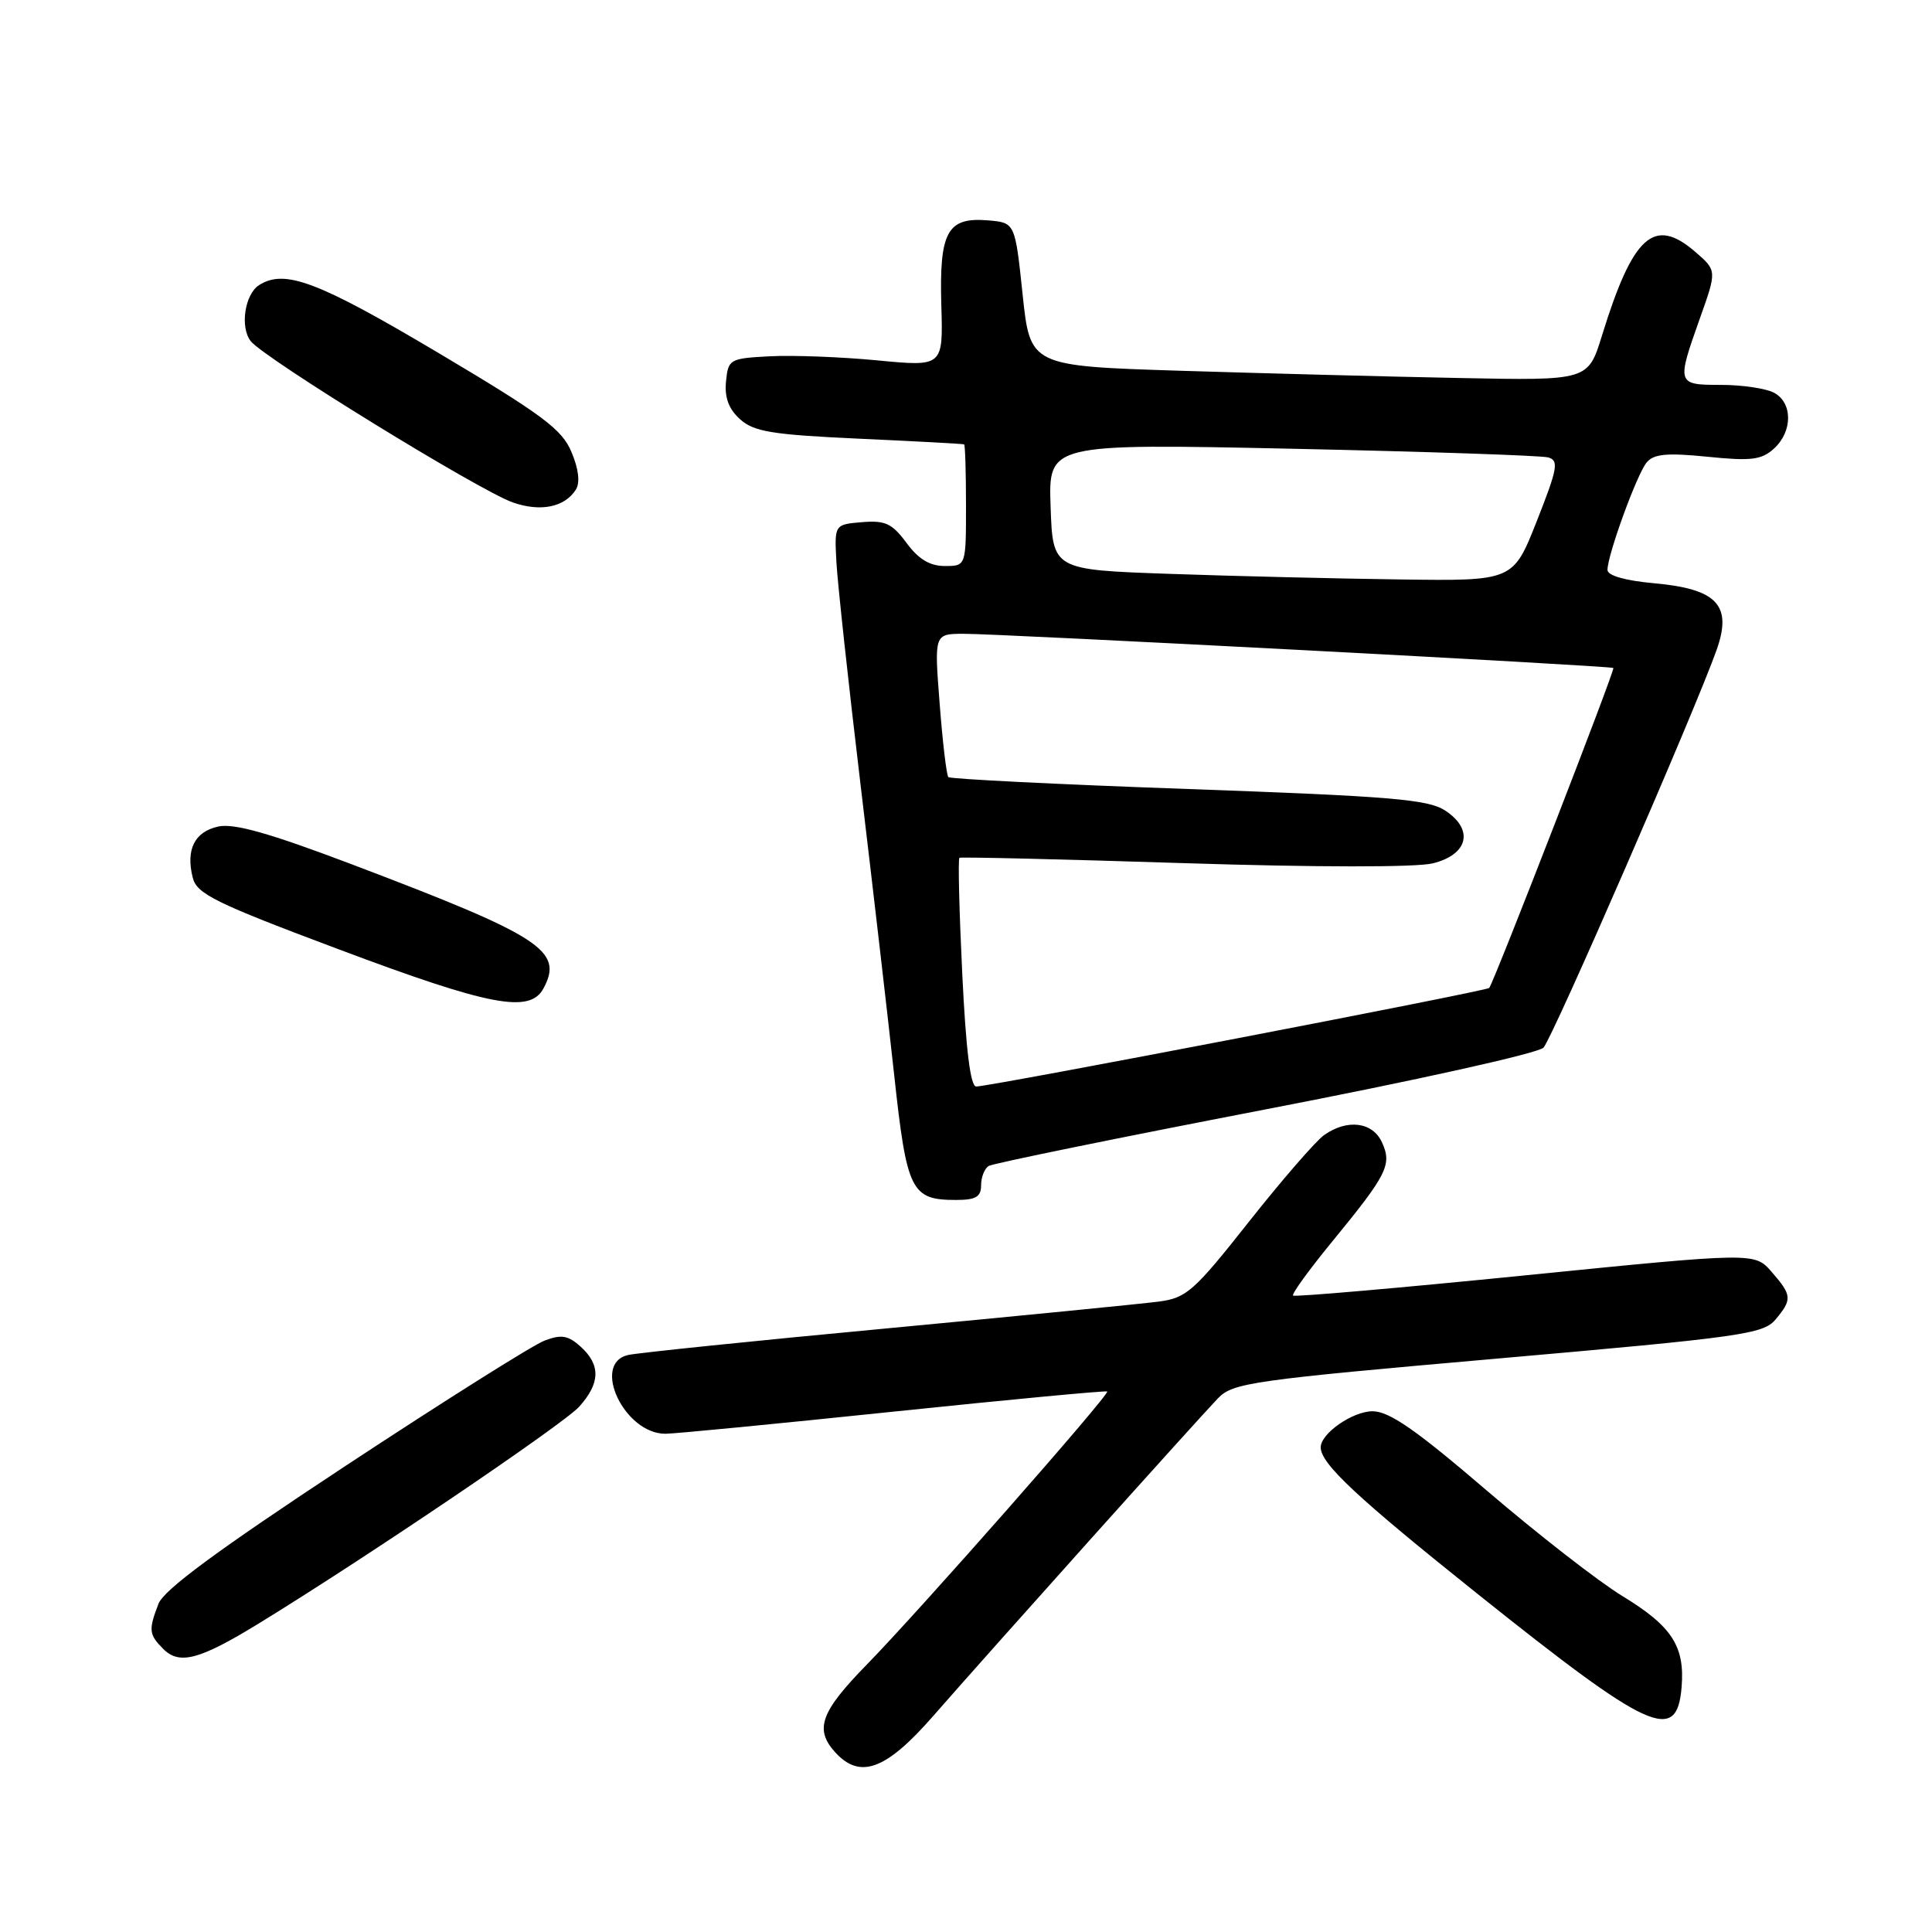 <?xml version="1.0" encoding="UTF-8" standalone="no"?>
<!DOCTYPE svg PUBLIC "-//W3C//DTD SVG 1.1//EN" "http://www.w3.org/Graphics/SVG/1.1/DTD/svg11.dtd" >
<svg xmlns="http://www.w3.org/2000/svg" xmlns:xlink="http://www.w3.org/1999/xlink" version="1.1" viewBox="0 0 256 256">
 <g >
 <path fill="currentColor"
d=" M 123.69 227.34 C 130.96 219.01 158.52 188.27 161.38 185.29 C 163.36 183.23 165.80 182.88 198.50 180.01 C 230.67 177.19 233.64 176.77 235.25 174.86 C 237.50 172.18 237.46 171.64 234.75 168.53 C 232.50 165.94 232.50 165.94 202.10 168.99 C 185.39 170.67 171.54 171.87 171.34 171.67 C 171.13 171.46 173.46 168.25 176.51 164.53 C 183.83 155.60 184.47 154.33 183.12 151.37 C 181.89 148.67 178.54 148.23 175.47 150.39 C 174.38 151.15 169.90 156.31 165.51 161.86 C 158.19 171.13 157.21 171.99 153.52 172.47 C 151.31 172.76 135.10 174.36 117.50 176.02 C 99.90 177.67 84.49 179.26 83.25 179.54 C 78.29 180.64 82.75 190.03 88.20 189.98 C 89.47 189.97 103.09 188.65 118.48 187.04 C 133.87 185.44 146.57 184.24 146.71 184.38 C 147.08 184.75 121.84 213.42 114.89 220.53 C 108.73 226.83 107.90 229.12 110.65 232.17 C 113.96 235.82 117.40 234.54 123.69 227.34 Z  M 222.82 223.56 C 223.27 218.13 221.53 215.47 214.95 211.47 C 211.83 209.57 203.76 203.29 197.01 197.51 C 187.60 189.44 184.08 187.00 181.87 187.00 C 179.23 187.00 175.00 189.94 175.00 191.78 C 175.00 193.95 179.79 198.42 195.82 211.23 C 218.65 229.47 222.20 231.09 222.82 223.56 Z  M 34.27 215.13 C 48.52 206.40 74.66 188.71 76.75 186.39 C 79.54 183.28 79.61 180.86 76.95 178.45 C 75.28 176.94 74.39 176.79 72.15 177.64 C 70.63 178.21 58.73 185.71 45.69 194.30 C 28.76 205.46 21.69 210.67 20.99 212.53 C 19.66 216.01 19.73 216.58 21.64 218.50 C 23.78 220.64 26.44 219.93 34.27 215.13 Z  M 130.00 157.06 C 130.00 155.99 130.45 154.84 131.00 154.50 C 131.55 154.16 148.04 150.79 167.64 147.01 C 187.48 143.19 203.83 139.56 204.52 138.82 C 205.73 137.52 224.70 93.95 227.47 86.09 C 229.55 80.20 227.53 78.04 219.23 77.29 C 215.35 76.94 213.00 76.27 213.00 75.52 C 213.00 73.53 216.90 62.83 218.19 61.28 C 219.12 60.15 220.86 59.98 226.24 60.52 C 232.03 61.11 233.41 60.94 235.05 59.45 C 237.55 57.19 237.56 53.37 235.07 52.04 C 234.00 51.47 230.85 51.00 228.07 51.00 C 222.16 51.00 222.14 50.92 225.25 42.17 C 227.50 35.85 227.50 35.85 224.63 33.37 C 219.18 28.66 216.38 31.17 212.27 44.46 C 210.43 50.43 210.43 50.43 193.46 50.09 C 184.13 49.91 167.50 49.47 156.50 49.13 C 136.50 48.50 136.50 48.50 135.50 39.00 C 134.50 29.50 134.50 29.50 130.91 29.20 C 125.52 28.75 124.45 30.69 124.73 40.45 C 124.97 48.59 124.97 48.59 116.23 47.75 C 111.43 47.29 105.03 47.05 102.00 47.21 C 96.67 47.49 96.49 47.60 96.20 50.55 C 95.99 52.67 96.56 54.20 98.06 55.55 C 99.88 57.20 102.28 57.60 113.85 58.13 C 121.36 58.47 127.61 58.81 127.75 58.88 C 127.89 58.94 128.00 62.60 128.00 67.00 C 128.00 75.00 128.00 75.00 125.19 75.00 C 123.21 75.00 121.70 74.09 120.12 71.94 C 118.21 69.36 117.30 68.93 114.21 69.19 C 110.56 69.50 110.56 69.50 110.83 74.50 C 110.98 77.25 112.42 90.53 114.03 104.00 C 115.64 117.47 117.65 134.80 118.49 142.50 C 120.16 157.86 120.73 159.00 126.69 159.00 C 129.30 159.00 130.00 158.59 130.00 157.06 Z  M 72.02 130.96 C 74.70 125.96 71.76 124.06 46.57 114.51 C 35.72 110.40 31.00 109.06 28.92 109.52 C 25.78 110.21 24.60 112.57 25.54 116.30 C 26.08 118.45 28.51 119.65 44.83 125.77 C 64.93 133.32 70.22 134.33 72.02 130.96 Z  M 76.31 64.87 C 76.88 63.96 76.68 62.16 75.73 59.91 C 74.47 56.88 71.92 54.98 57.95 46.68 C 42.10 37.27 37.72 35.62 34.33 37.78 C 32.44 38.98 31.78 43.33 33.21 45.19 C 34.91 47.42 63.51 65.02 67.96 66.58 C 71.64 67.86 74.83 67.21 76.31 64.87 Z  M 127.50 128.95 C 127.10 120.67 126.93 113.79 127.13 113.66 C 127.34 113.54 140.70 113.85 156.84 114.37 C 174.39 114.93 187.66 114.94 189.84 114.40 C 194.56 113.24 195.34 109.92 191.49 107.40 C 189.24 105.92 184.26 105.51 157.48 104.55 C 140.22 103.94 125.90 103.22 125.66 102.97 C 125.42 102.71 124.90 98.34 124.51 93.25 C 123.79 84.00 123.79 84.00 127.64 83.98 C 132.37 83.96 213.39 88.22 213.78 88.51 C 214.04 88.71 198.01 130.00 197.33 130.91 C 197.02 131.31 131.50 143.91 129.36 143.97 C 128.59 143.99 127.99 139.13 127.50 128.95 Z  M 155.00 76.04 C 139.50 75.50 139.50 75.50 139.21 67.14 C 138.92 58.78 138.92 58.78 171.21 59.46 C 188.97 59.84 204.24 60.36 205.14 60.61 C 206.58 61.01 206.40 62.04 203.64 69.03 C 200.50 76.99 200.50 76.99 185.50 76.78 C 177.25 76.67 163.53 76.34 155.00 76.04 Z "/>
</g>
</svg>